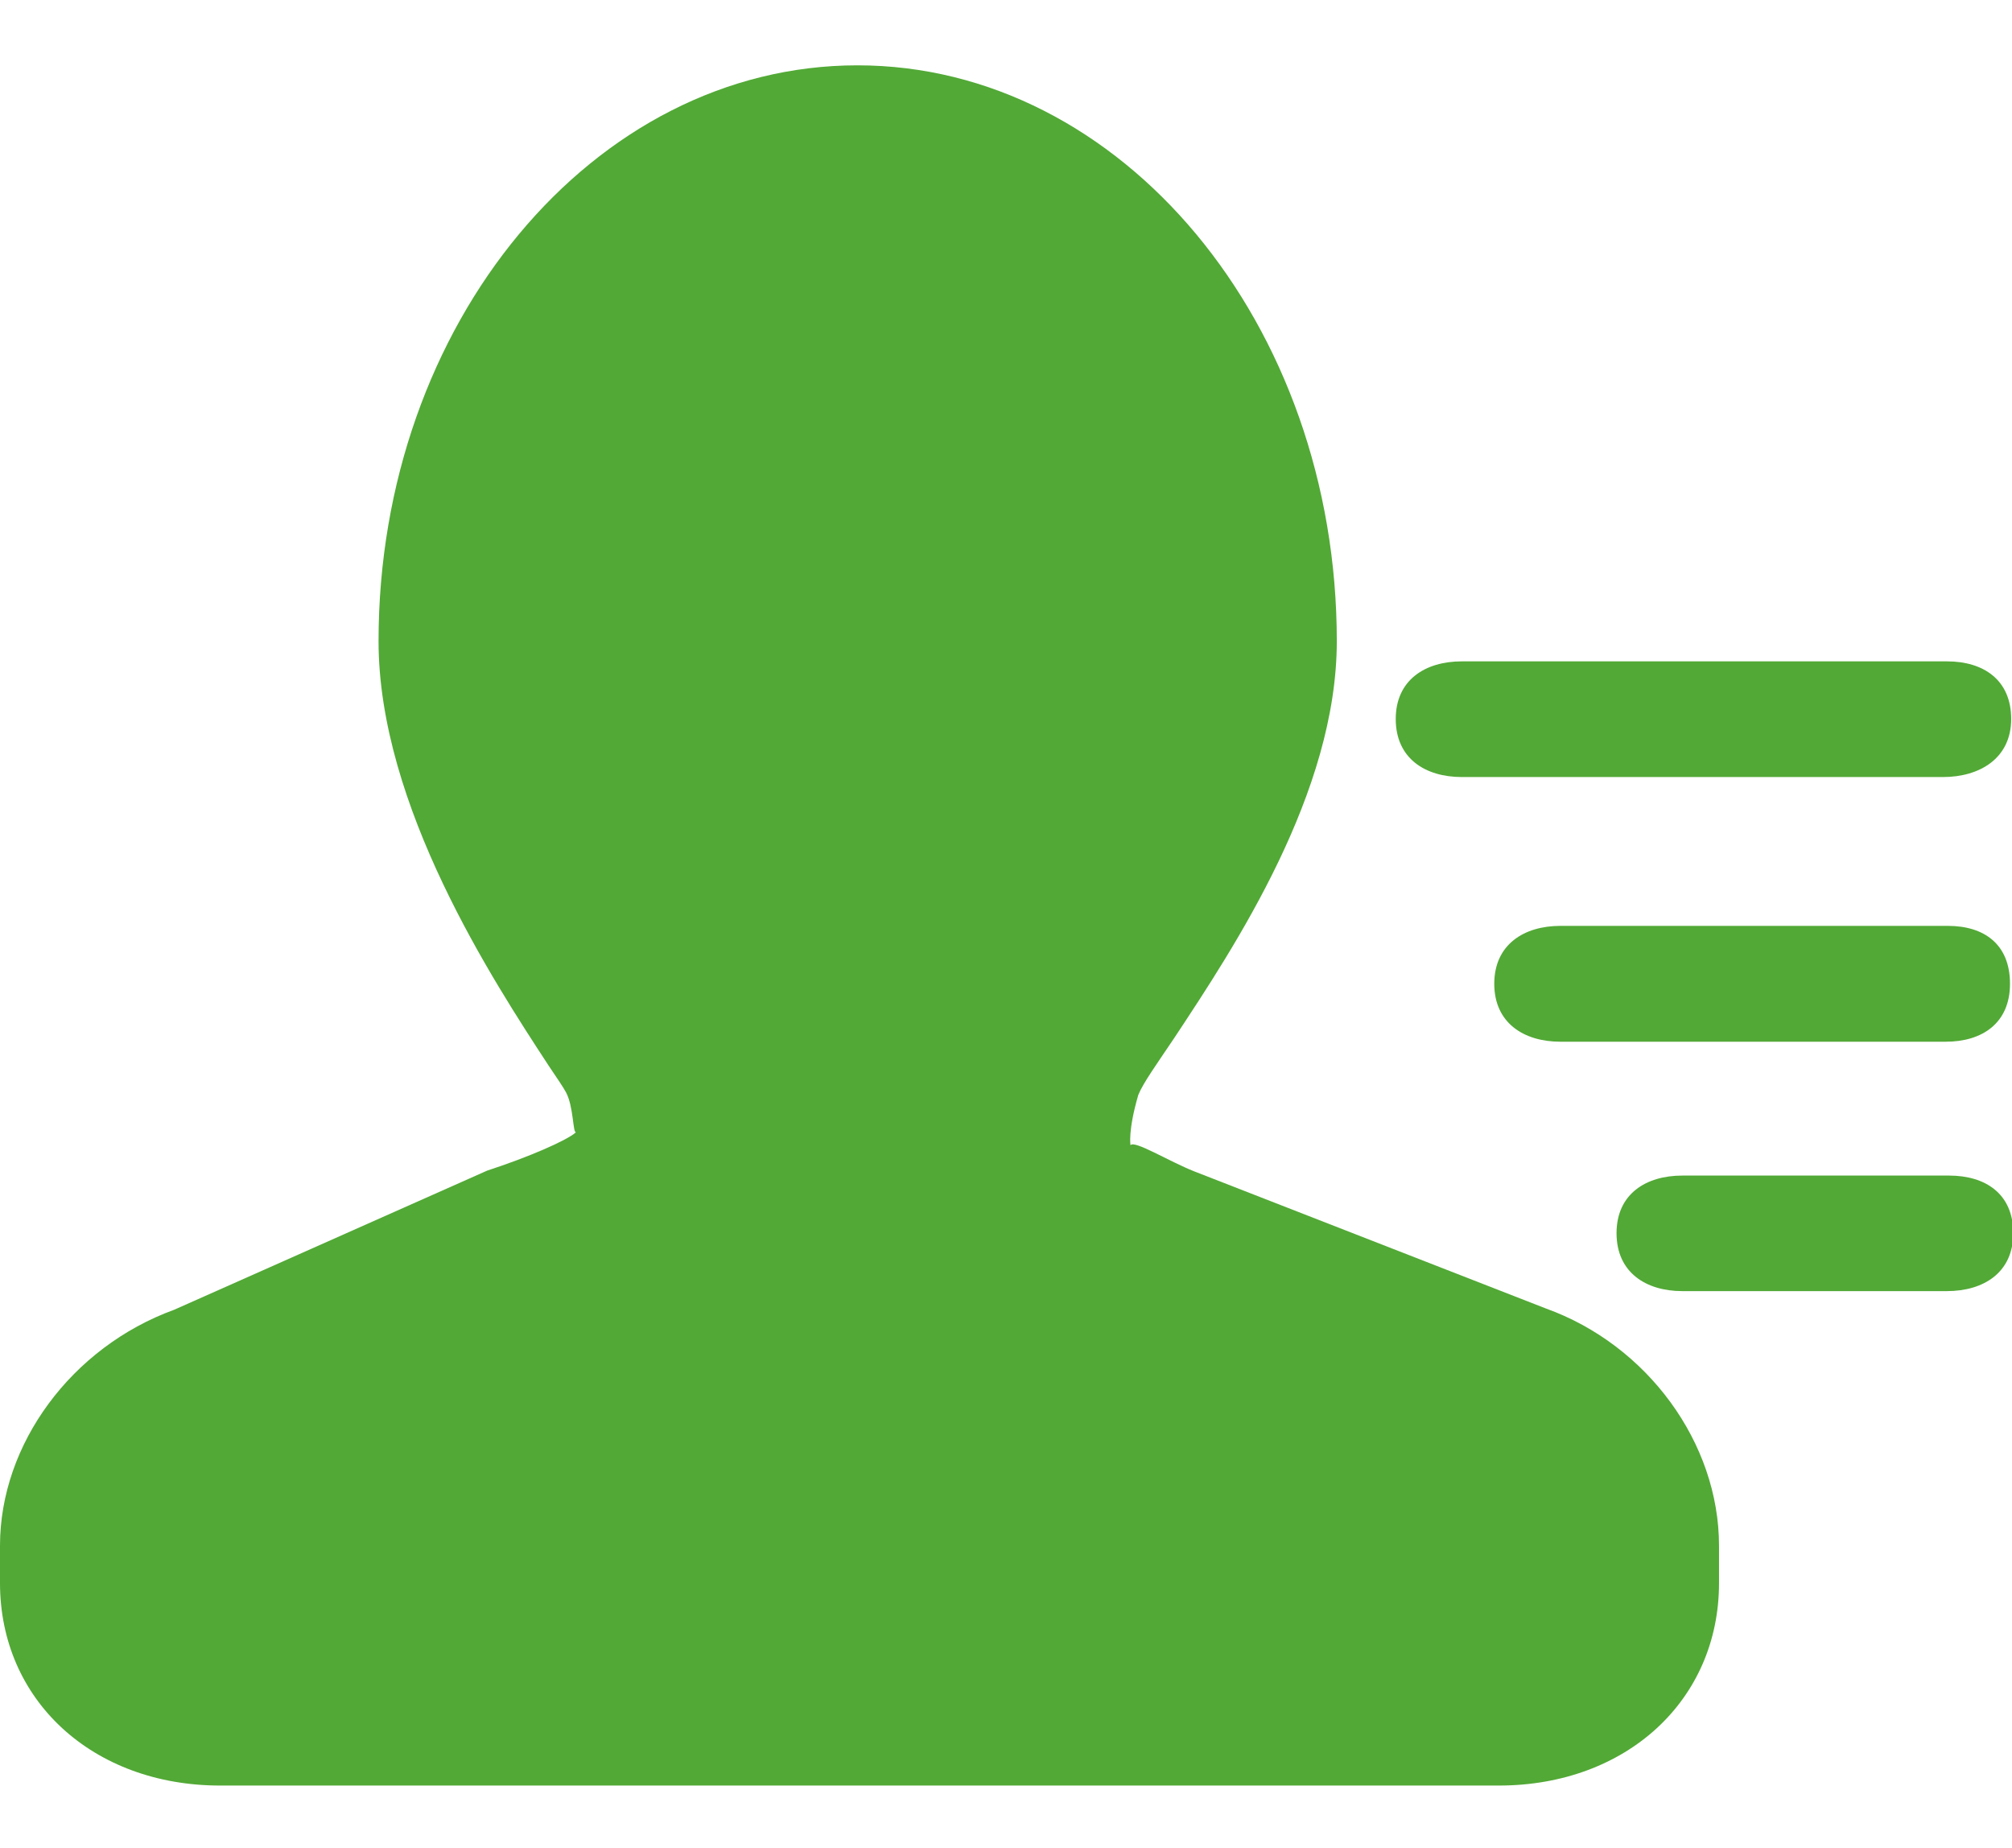 <?xml version="1.0" standalone="no"?>
<!DOCTYPE svg PUBLIC "-//W3C//DTD SVG 1.1//EN" "http://www.w3.org/Graphics/SVG/1.1/DTD/svg11.dtd">

<svg t="1533256134516" class="icon" style="" viewBox="0 0 1115 1024" version="1.1"
     xmlns="http://www.w3.org/2000/svg" p-id="15495"
     xmlns:xlink="http://www.w3.org/1999/xlink" width="139.375" height="128">

    <defs>
        <style type="text/css"></style>
    </defs>

    <path d="M830.605 989.412H122.033c-70.603 0-122.033-47.21-122.033-112.288v-20.64c0-56.222 39.648-110.015 96.524-130.724l173.465-77.105c22.51-7.315 44.121-16.663 49.153-21.208-1.703 0-1.301-14.141-5.36-21.937-1.461-2.848-5.119-8.125-9.913-15.275-30.463-46.636-94.083-143.653-94.083-234.967 0-175.907 119.028-319.067 265.361-319.067 146.488 0 265.676 143.161 265.676 319.067 0 84.009-56.465 169.078-90.099 219.932-9.431 14.064-17.228 24.868-19.911 31.529-5.848 20.068-4.3 27.786-4.3 27.873 2.023-3.011 21.45 9.014 35.257 14.459l194.832 75.966c56.143 20.148 96.037 74.341 96.037 131.54v20.64c0.001 64.994-51.43 112.204-122.033 112.204z

m0 0" fill="rgb(82,169,54)" p-id="15496"></path>

    <path d="M810.13 430.576c-20.313 0-36.643-10.315-36.643-32.171 0-21.616 16.33-31.93 36.643-31.93h268.826c20.315 0 35.588 10.315 35.588 31.93 0 21.937-17.63 32.171-37.778 32.171H810.13z
m54.595 146.66c-20.148 0-36.639-10.327-36.639-32.092 0-21.774 16.491-32.096 36.639-32.096h214.723c20.308 0 34.442 10.321 34.442 32.096 0 21.765-15.35 32.092-35.583 32.092H864.725z
m67.6 138.201c-20.143 0-36.477-10.314-36.477-32.096 0-21.774 16.335-31.93 36.477-31.93h147.768c20.313 0 35.588 10.156 35.588 31.93 0 21.777-16.33 32.096-36.805 32.096H932.325z
m0 0"


          fill="rgb(82,169,54)" p-id="15497"></path></svg>